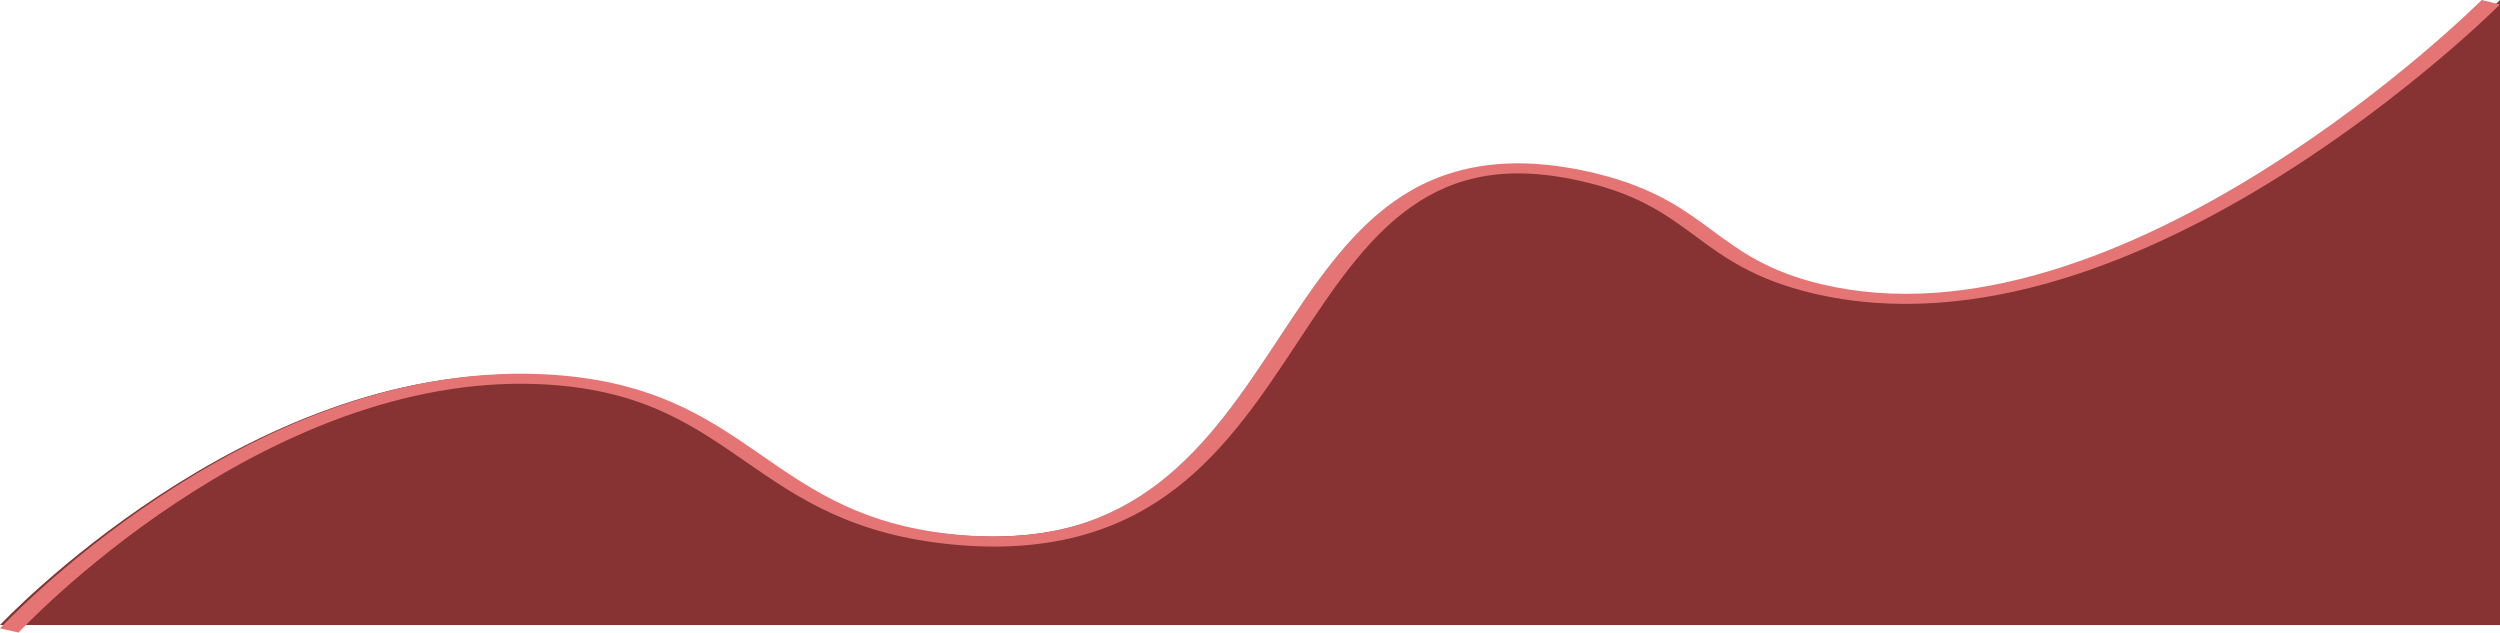 <svg width="332" height="84" viewBox="0 0 332 84" fill="none" xmlns="http://www.w3.org/2000/svg">
<path d="M71.045 49.8C32.705 48.154 0 83 0 83H332V0C332 0 283.692 47.716 241.827 37.848C226.891 34.327 226.626 26.839 211.77 23.24C166.398 12.248 176.999 75.296 127.062 71.048C99.727 68.723 98.688 50.987 71.045 49.8Z" fill="#873333"/>
<path fill-rule="evenodd" clip-rule="evenodd" d="M273.499 37.149C262.938 40.317 251.642 41.554 240.685 38.939C232.905 37.082 228.957 34.168 225.203 31.398L225.201 31.396C221.427 28.611 217.848 25.972 210.835 24.252C205.436 22.927 201.049 22.758 197.354 23.357C193.622 23.961 190.358 25.387 187.386 27.484C181.406 31.705 177.011 38.345 172.388 45.347L172.356 45.395C167.785 52.319 163.002 59.565 156.218 64.808C152.807 67.443 148.834 69.62 144.038 70.995C139.208 72.379 133.625 72.928 127.124 72.368C113.27 71.174 105.945 66.1 99.081 61.346C98.909 61.227 98.737 61.108 98.565 60.989C91.444 56.062 84.655 51.583 71.635 51.017C62.573 50.623 53.734 52.408 45.485 55.405C37.241 58.402 29.707 62.567 23.312 66.815C16.923 71.058 11.708 75.357 8.089 78.599C6.28 80.218 4.872 81.572 3.917 82.519C3.44 82.992 3.076 83.364 2.832 83.617C2.71 83.744 2.618 83.84 2.557 83.905L2.489 83.978L2.472 83.996L2.468 84C2.468 84 2.467 84.001 1.362 83.753L1.233 83.724C-0.001 83.447 1.29281e-05 83.446 1.29281e-05 83.446L0.006 83.44L0.025 83.419L0.098 83.342C0.162 83.274 0.257 83.175 0.382 83.045C0.632 82.785 1.003 82.407 1.488 81.926C2.457 80.964 3.882 79.594 5.712 77.956C9.369 74.681 14.649 70.327 21.133 66.02C27.61 61.718 35.328 57.437 43.874 54.331C52.416 51.227 61.907 49.254 71.874 49.687C86.292 50.314 93.739 55.346 100.776 60.215C100.879 60.287 100.983 60.359 101.087 60.431C108.116 65.296 114.848 69.955 127.591 71.053C133.482 71.56 138.413 71.062 142.672 69.841C146.964 68.611 150.653 66.623 153.93 64.091C160.506 59.009 165.194 51.924 169.809 44.934L169.873 44.836C174.424 37.943 178.927 31.121 185.161 26.721C188.31 24.498 192 22.818 196.506 22.089C201.049 21.353 206.186 21.62 212.046 23.057C219.709 24.937 223.634 27.834 227.353 30.579L227.457 30.656C231.227 33.438 234.823 36.056 241.868 37.738C251.689 40.082 261.97 39.044 272.088 36.009C282.224 32.968 291.995 27.975 300.548 22.623C309.087 17.281 316.344 11.623 321.471 7.297C324.033 5.136 326.059 3.309 327.444 2.023C328.137 1.381 328.669 0.873 329.027 0.527C329.206 0.355 329.342 0.222 329.432 0.133L329.534 0.032L329.559 0.007L329.565 0.001L329.567 1.33149e-05C329.567 1.33149e-05 329.567 -0 330.784 0.294C332.001 0.589 332 0.59 332 0.59L331.998 0.592L331.964 0.626L331.858 0.73C331.764 0.822 331.626 0.958 331.443 1.134C331.079 1.486 330.54 1.999 329.84 2.649C328.441 3.947 326.397 5.79 323.814 7.97C318.651 12.327 311.323 18.041 302.68 23.449C294.05 28.848 284.042 33.986 273.499 37.149Z" fill="#E57575"/>
</svg>
